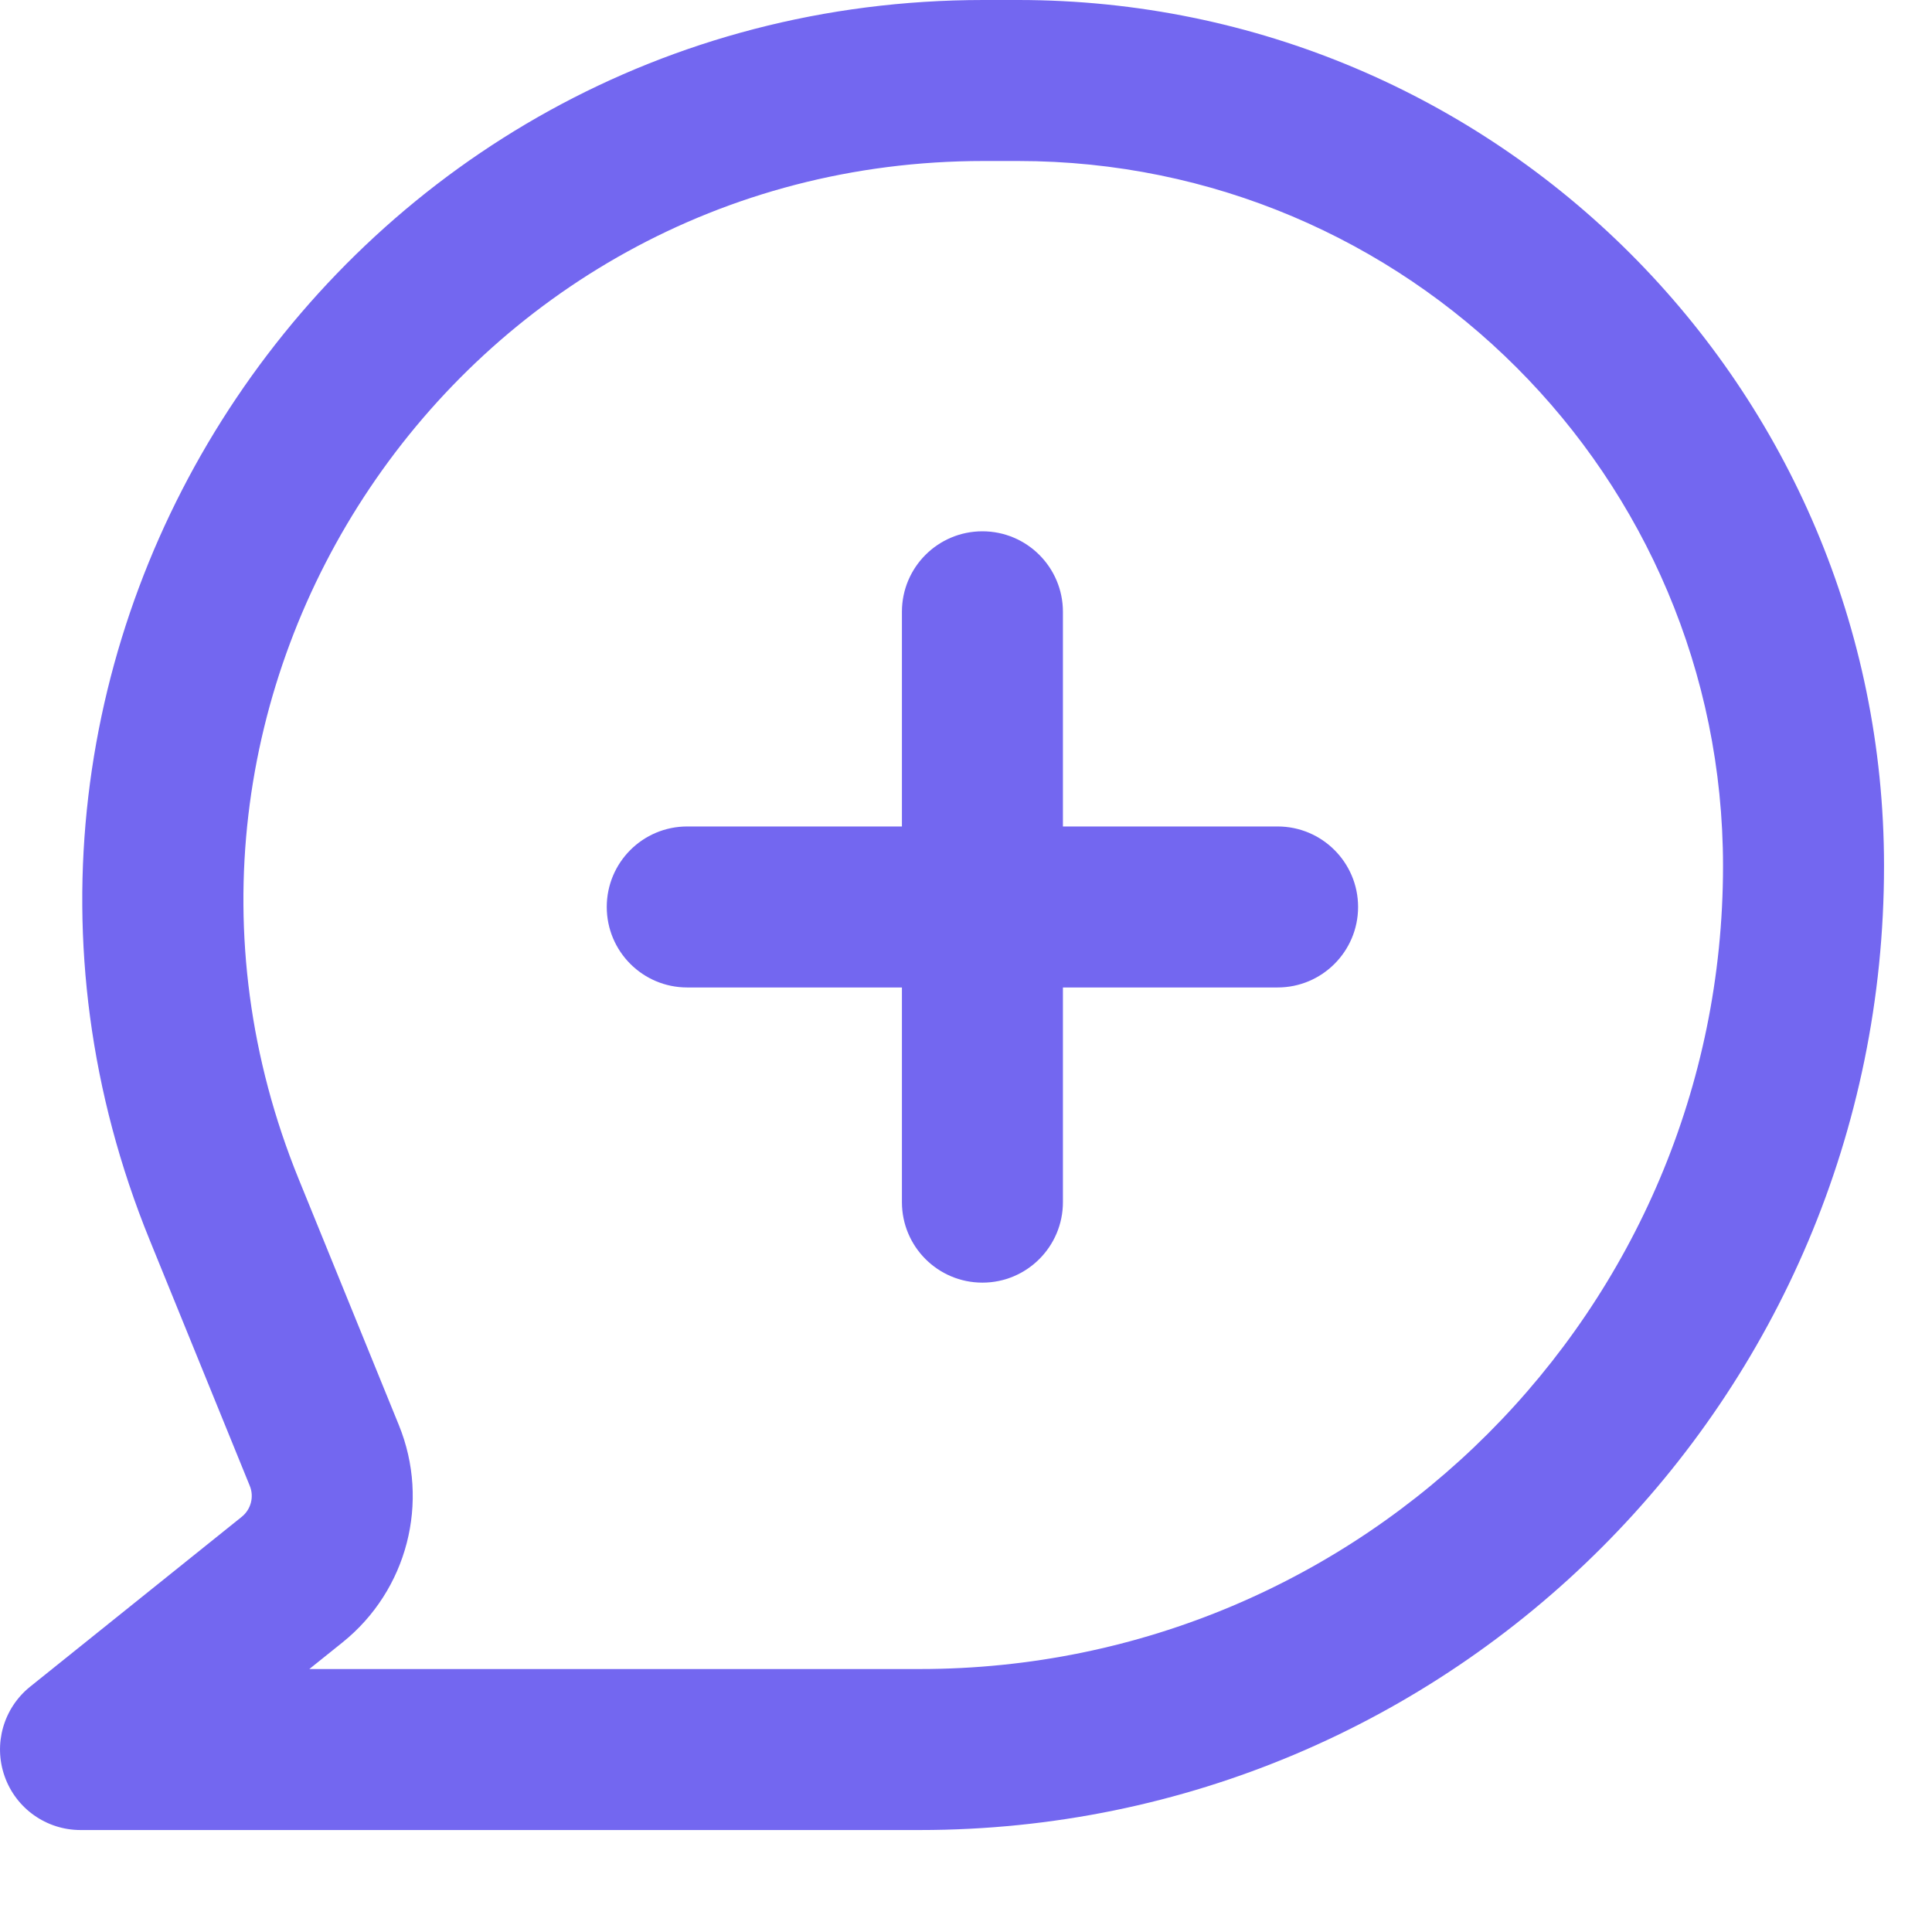 <svg width="18" height="18" viewBox="0 0 18 18" fill="none" xmlns="http://www.w3.org/2000/svg">
<path d="M9.153 4.95C9.567 4.95 9.903 5.286 9.903 5.7V7.7H11.903C12.317 7.7 12.653 8.036 12.653 8.45C12.653 8.864 12.317 9.2 11.903 9.2H9.903V11.2C9.903 11.614 9.567 11.95 9.153 11.95C8.738 11.95 8.403 11.614 8.403 11.2V9.2H6.403C5.988 9.2 5.653 8.864 5.653 8.45C5.653 8.036 5.988 7.7 6.403 7.7H8.403V5.7C8.403 5.286 8.738 4.95 9.153 4.95Z" fill="#7367F0"/>
<path fill-rule="evenodd" clip-rule="evenodd" d="M1.395 11.554C-0.853 6.037 3.206 0 9.164 0H9.485C13.941 0 17.553 3.612 17.553 8.068C17.553 13.028 13.531 17.05 8.57 17.05H0.75C0.432 17.05 0.148 16.849 0.043 16.549C-0.063 16.249 0.032 15.915 0.28 15.715L2.252 14.132C2.338 14.063 2.369 13.945 2.327 13.843L1.395 11.554ZM9.164 1.5C4.271 1.5 0.938 6.457 2.784 10.988L3.716 13.277C4.008 13.993 3.795 14.817 3.191 15.302L2.882 15.55H8.57C12.703 15.55 16.053 12.2 16.053 8.068C16.053 4.44 13.112 1.5 9.485 1.5H9.164Z" fill="#7367F0"/>
</svg>

